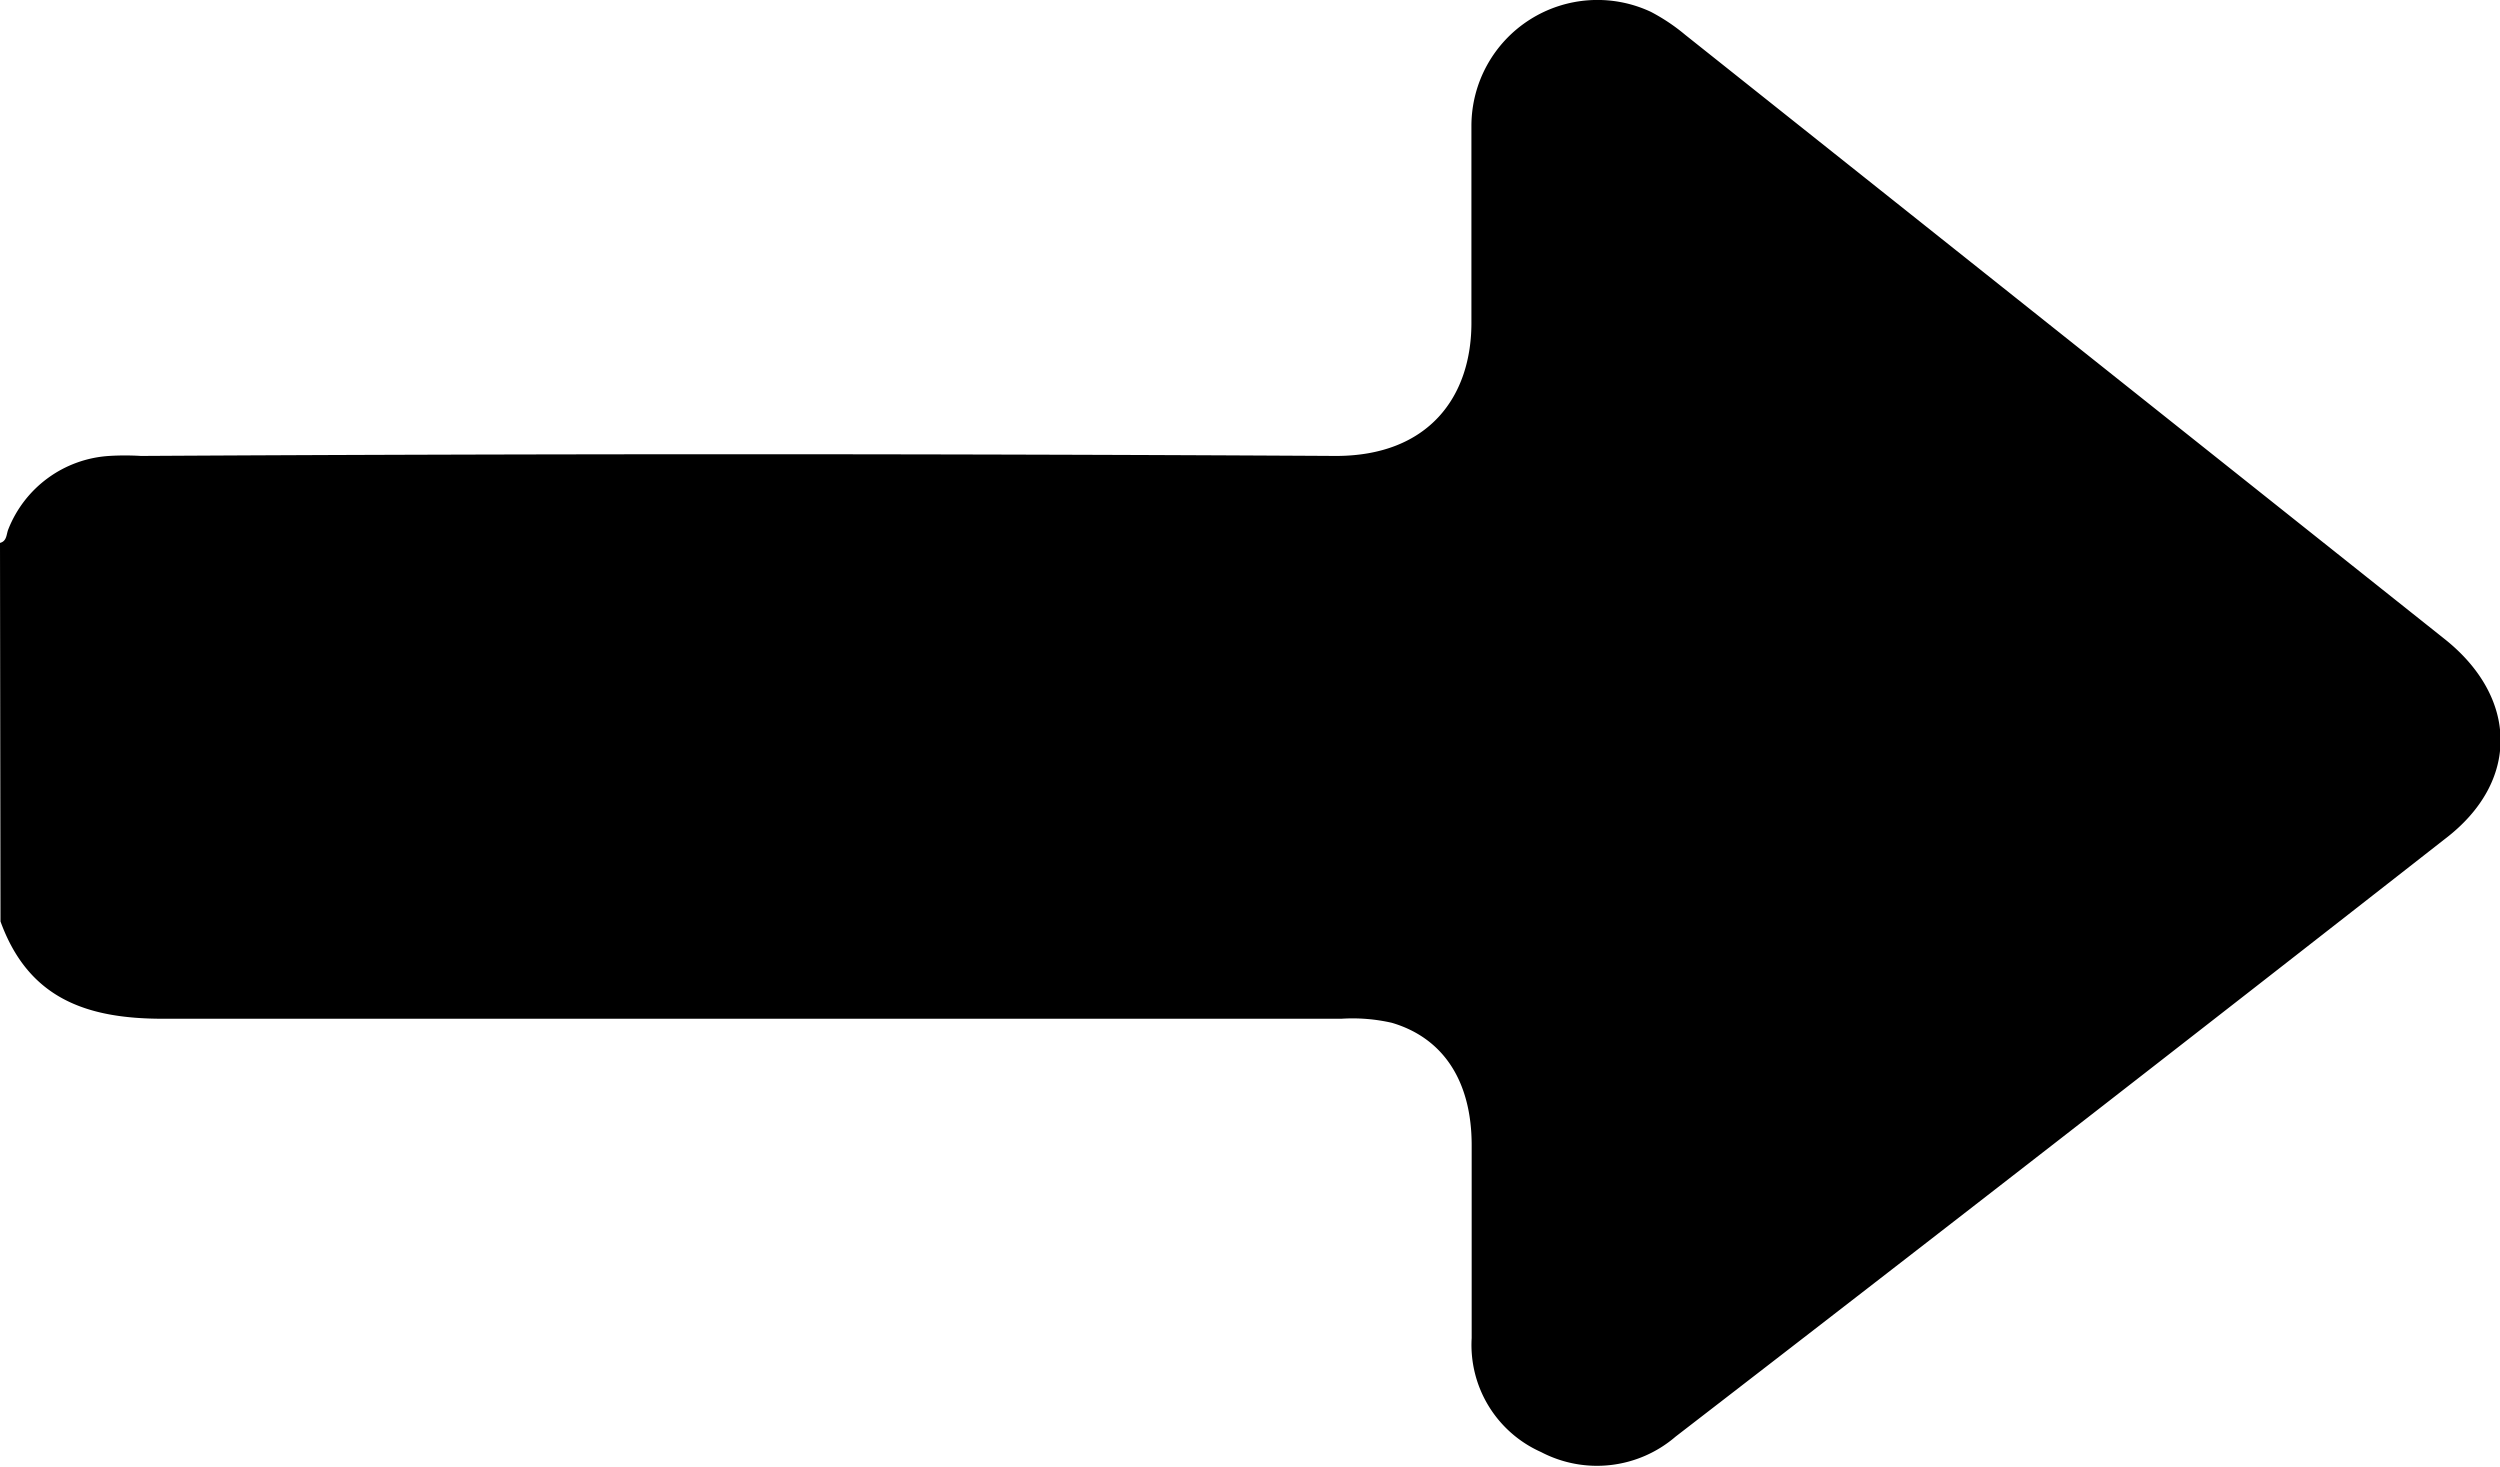 <svg xmlns="http://www.w3.org/2000/svg" viewBox="0 0 99.19 58.21"><title>Recurso 1</title><g id="Capa_2" data-name="Capa 2"><g id="Capa_1-2" data-name="Capa 1"><path d="M0,21.54c.28-.07.25-.35.33-.54a4.61,4.61,0,0,1,4-2.91,10.33,10.33,0,0,1,1.26,0C21.4,18,37.21,18,53,18.09c3.67,0,5.41-2.34,5.38-5.36,0-2.58,0-5.16,0-7.74A5,5,0,0,1,65.5.47a7.61,7.61,0,0,1,1.36.91L97,25.36c2.9,2.31,3,5.65,0,7.93Q81.78,45.2,66.48,57a4.78,4.78,0,0,1-5.34.61,4.65,4.65,0,0,1-2.75-4.52c0-2.55,0-5.1,0-7.65s-1.13-4.26-3.17-4.86a7,7,0,0,0-2-.16c-15.59,0-31.17,0-46.76,0-3.07,0-5.34-.83-6.44-3.86Z"/></g></g></svg>
